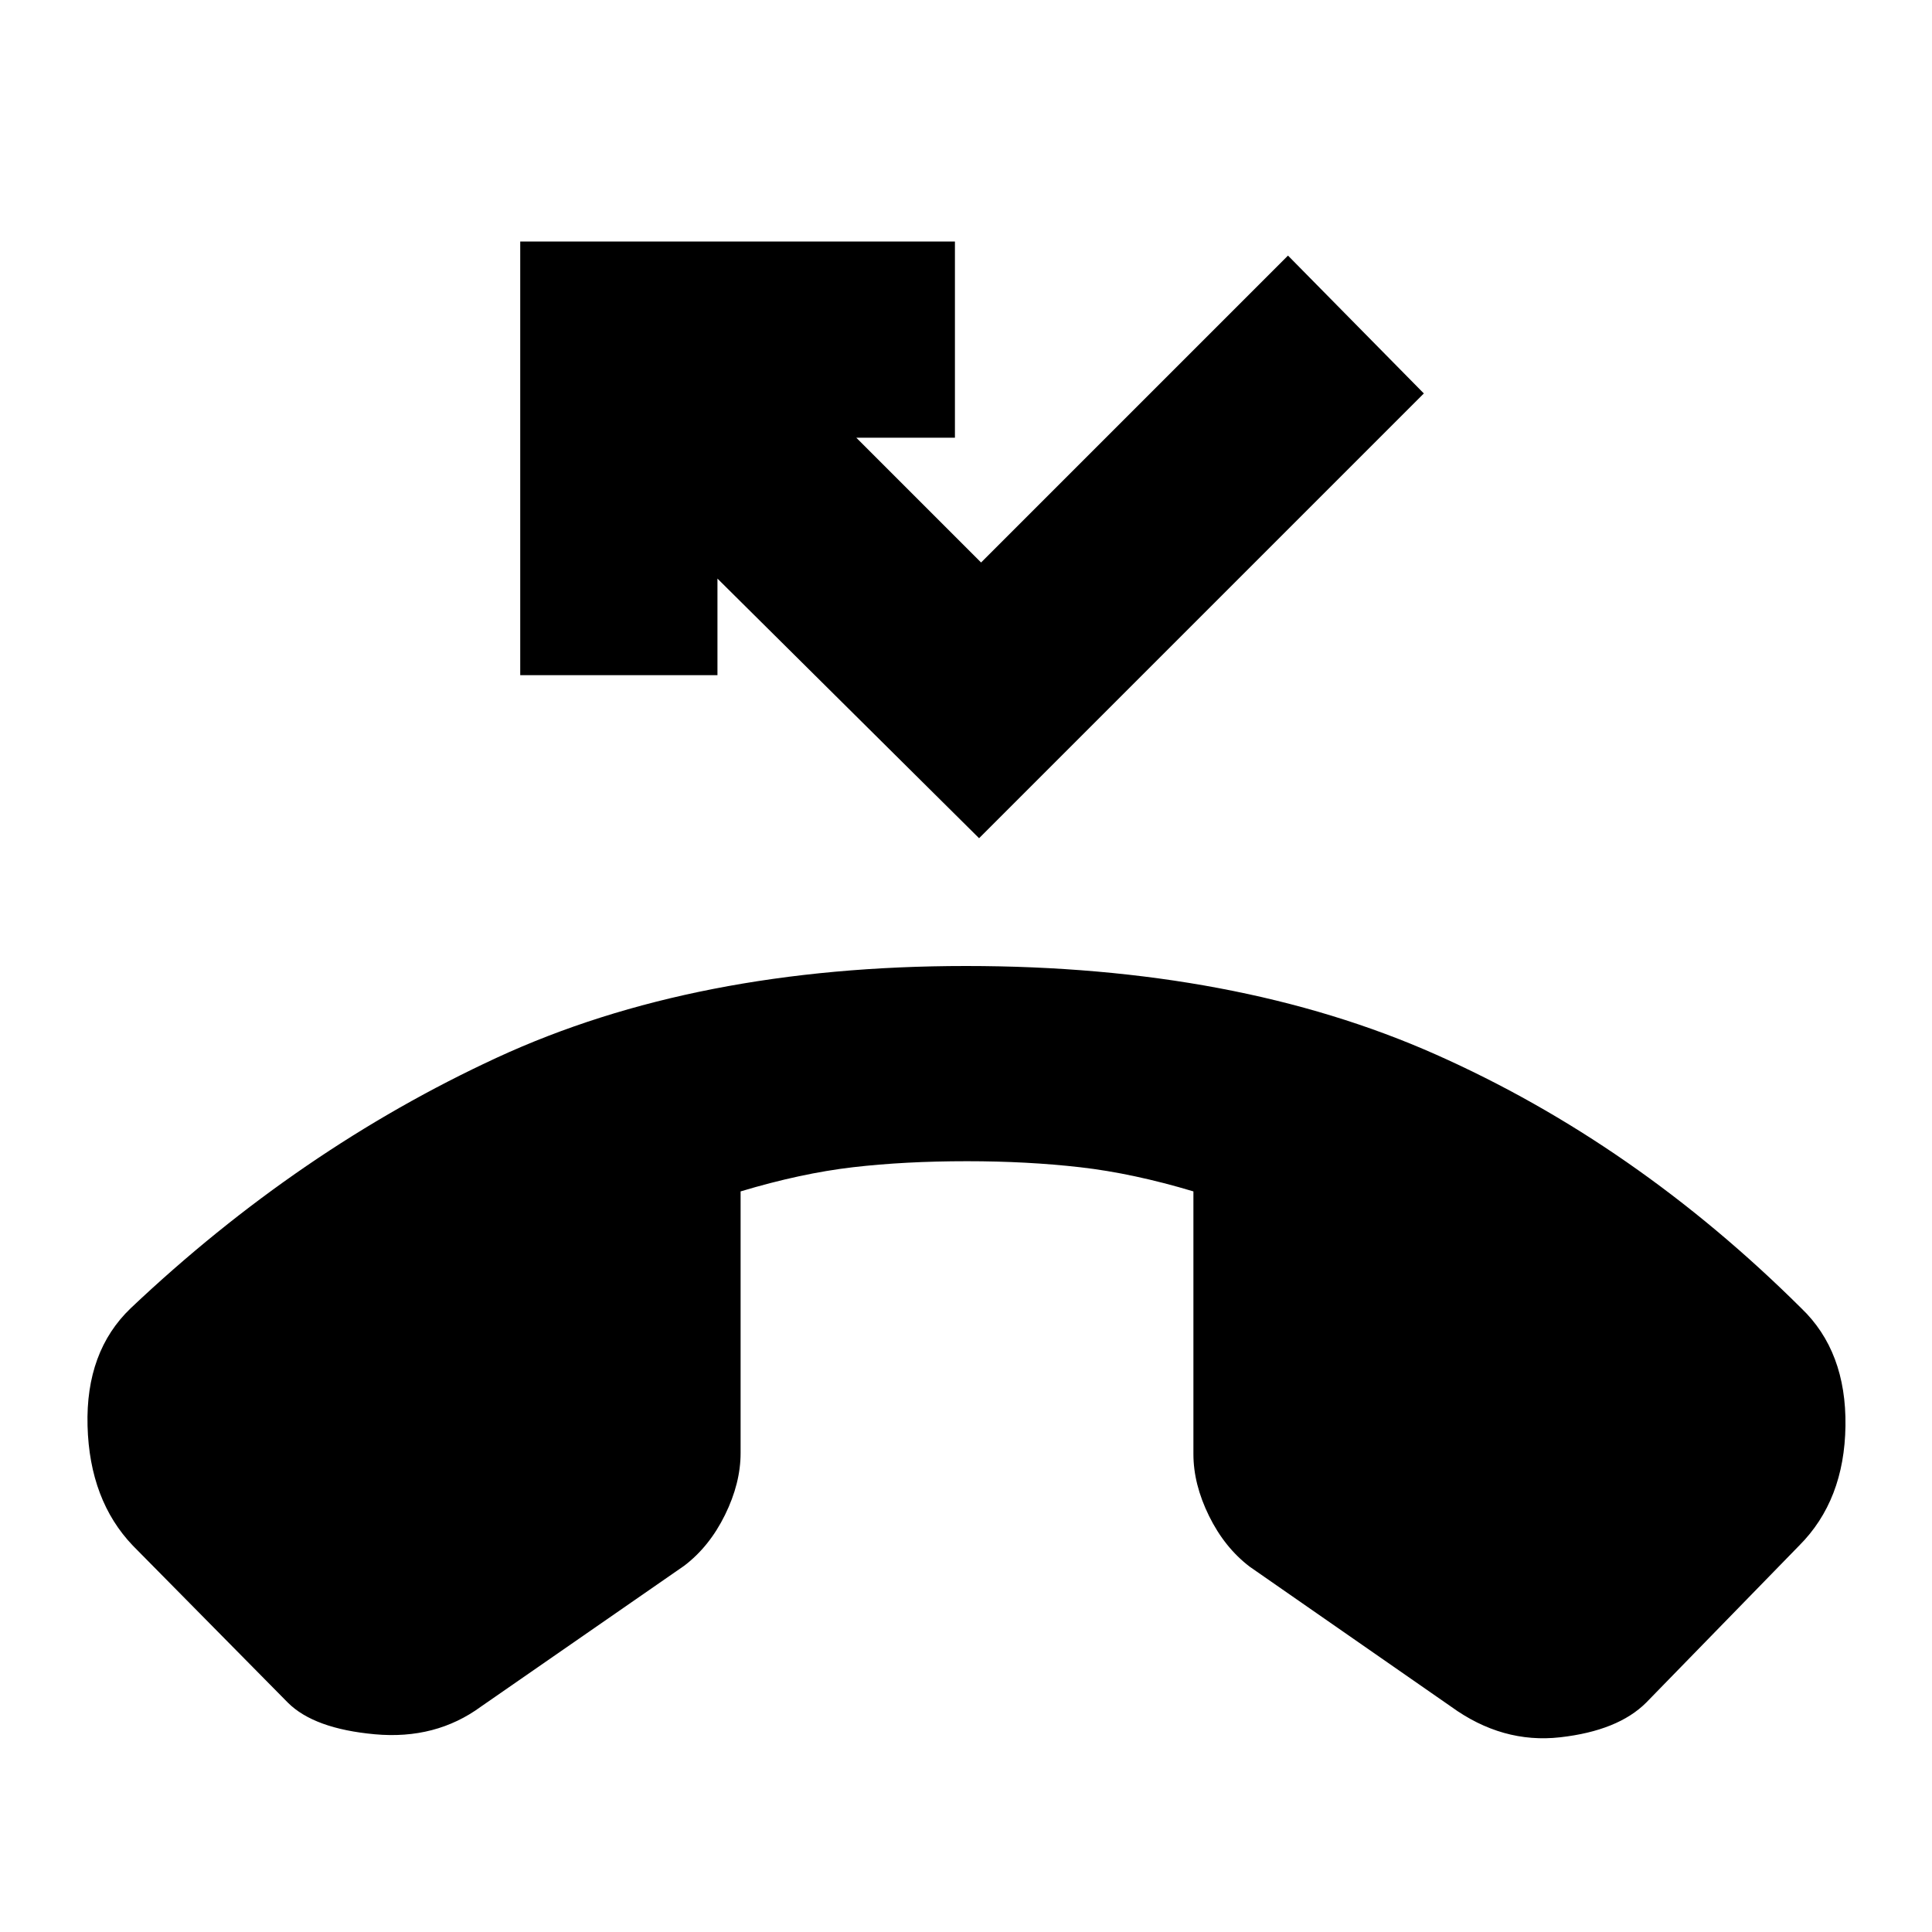 <svg xmlns="http://www.w3.org/2000/svg" height="20" viewBox="0 -960 960 960" width="20"><path d="m143-114-77-78q-21.5-22.5-22.5-59.5T65-310q83.5-79 182-124.5T480-480q134.5 0 233.5 44T895-310q22.5 21.5 22 58.5T894-192l-76 78q-14 14-42.75 17.25T721-112l-100-69.5q-12.5-9.5-20.25-25.25T593-237.5V-368q-30-9-56.25-12t-56.25-3q-31 0-56.75 3T368-368v130q0 15-7.75 30.75T340-182l-101 70q-22.5 16.5-52.75 13.75T143-114Zm343.5-429.5-130-129v48h-98V-840h216v97.5h-49l62 62L640-833l67.5 68.5-221 221Z"/></svg>